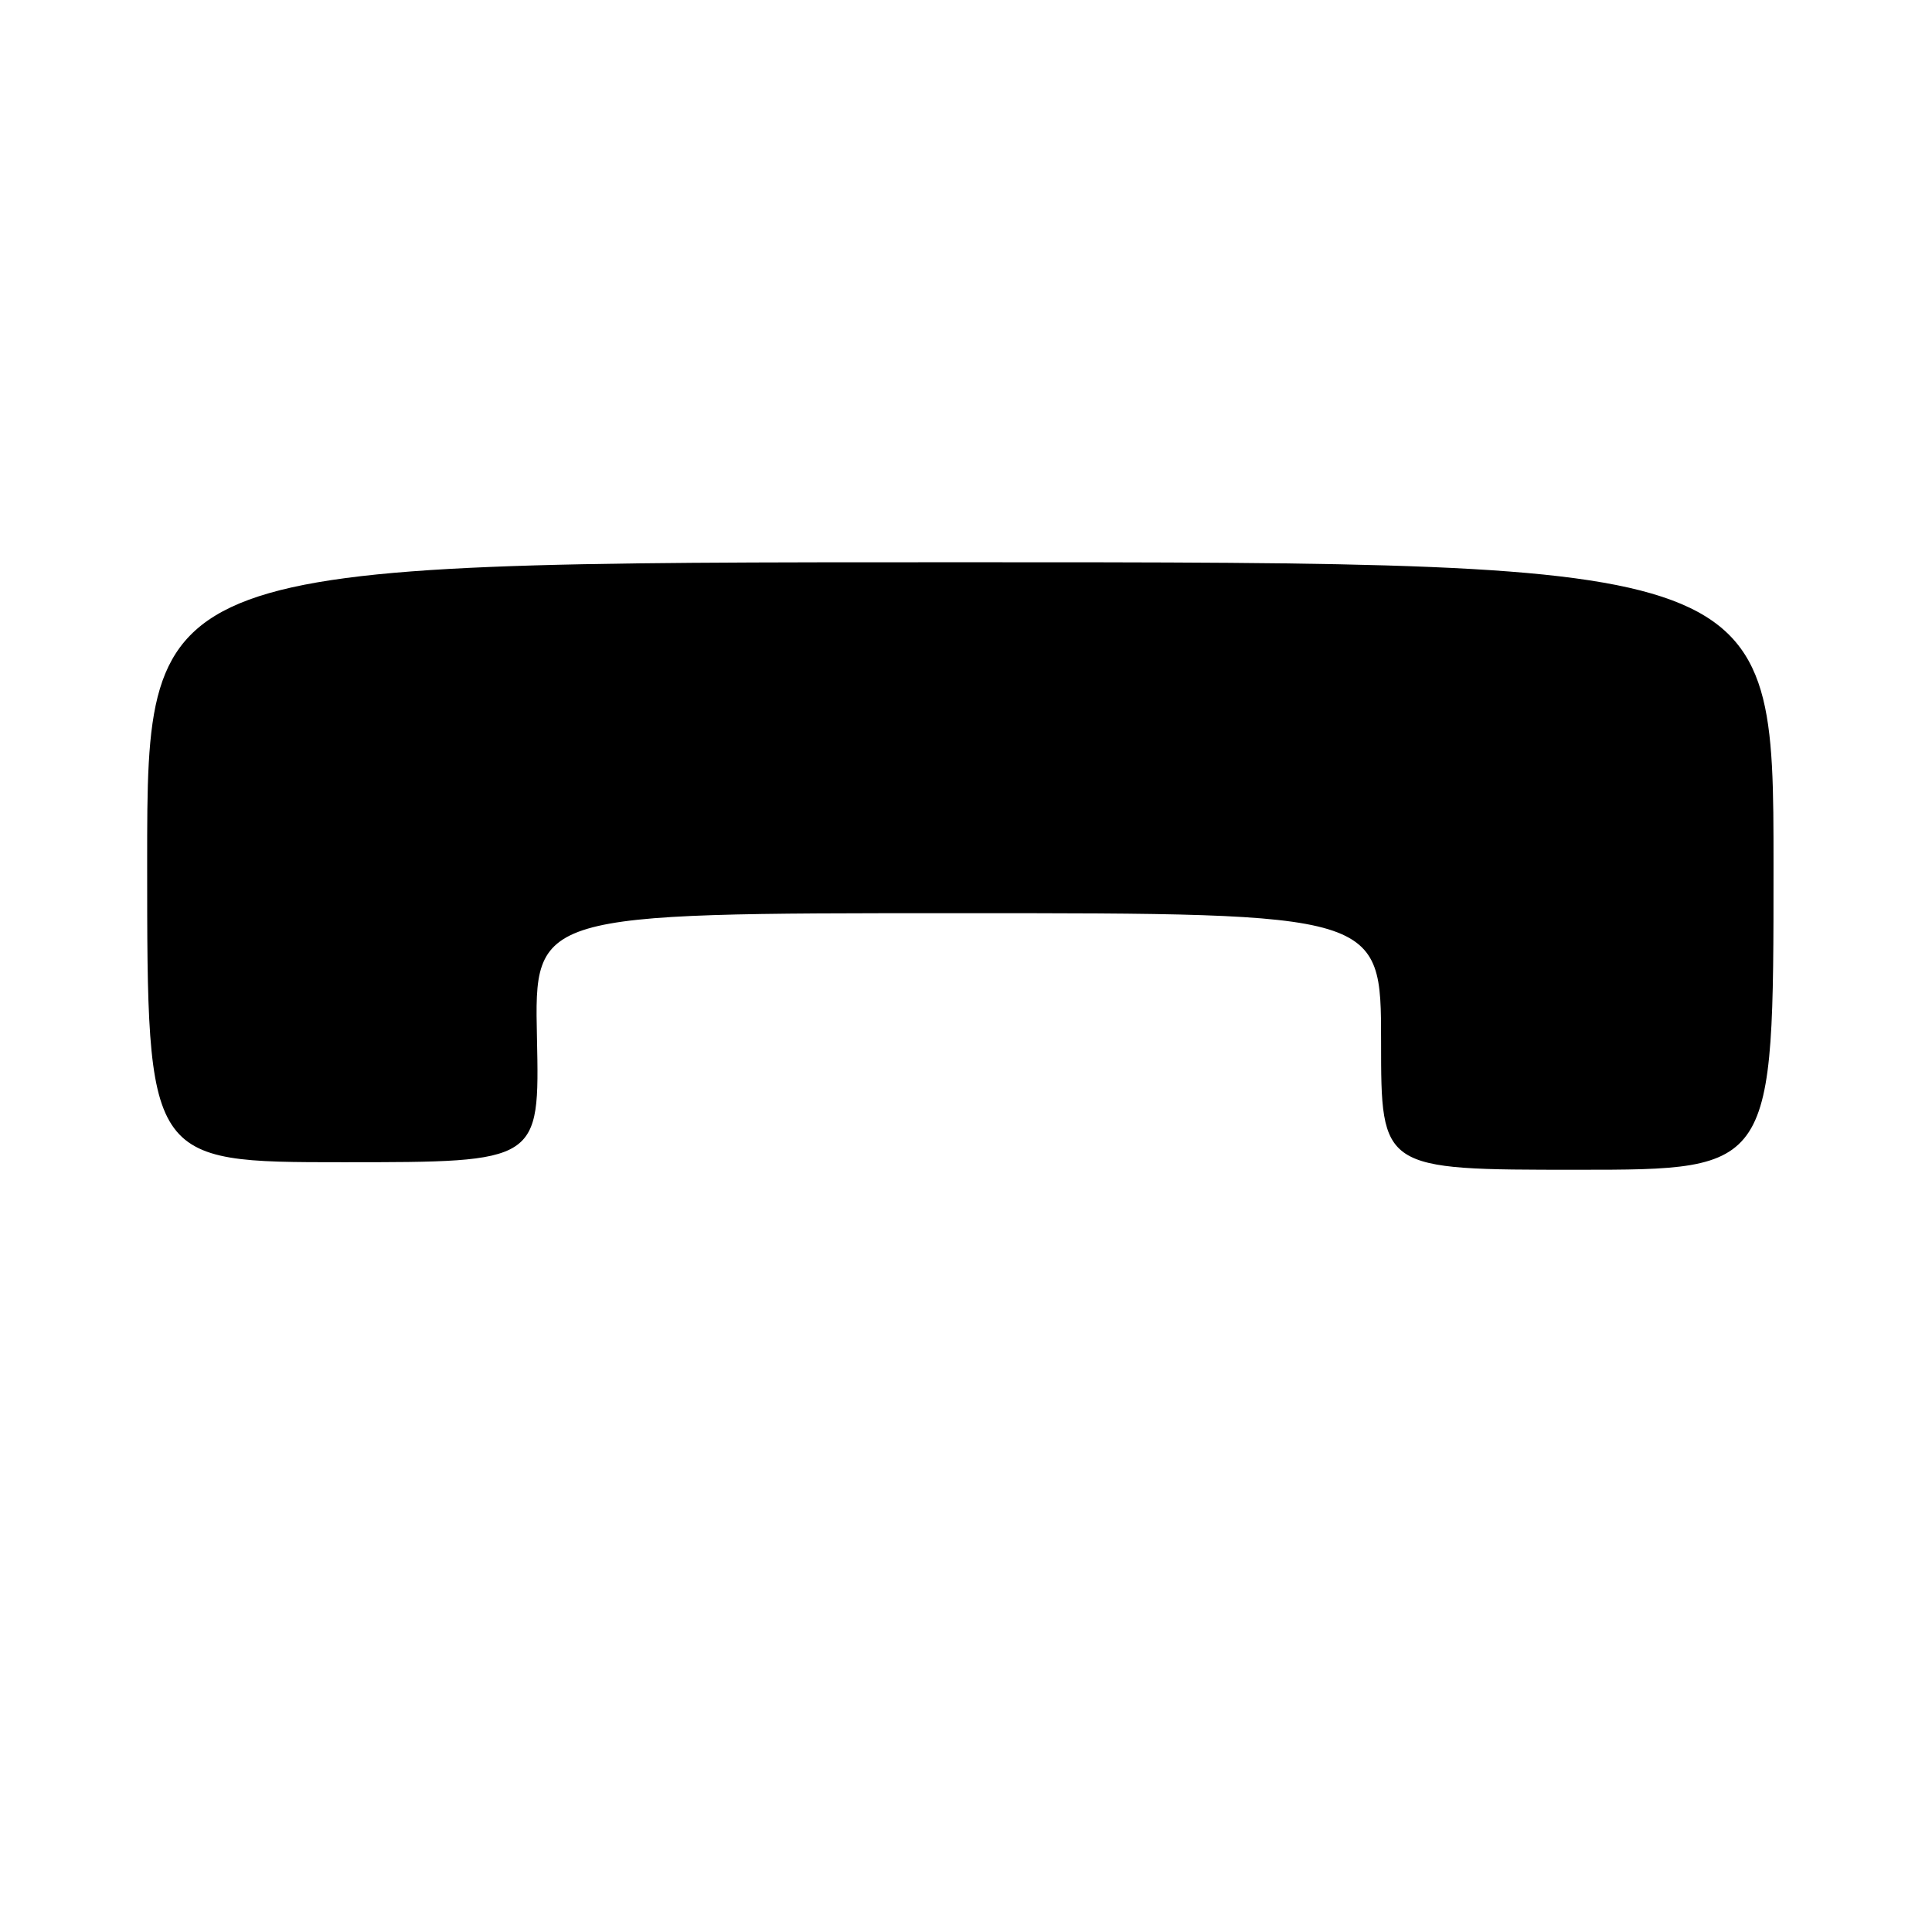 <?xml version="1.0" encoding="UTF-8" standalone="no"?>
<!DOCTYPE svg PUBLIC "-//W3C//DTD SVG 1.1//EN" "http://www.w3.org/Graphics/SVG/1.1/DTD/svg11.dtd" >
<svg xmlns="http://www.w3.org/2000/svg" xmlns:xlink="http://www.w3.org/1999/xlink" version="1.1" viewBox="0 0 256 256">
 <g >
 <path fill="currentColor"
d=" M 235.00 114.75 C 235.00 74.50 235.00 74.50 127.25 74.50 C 19.50 74.50 19.50 74.50 19.50 114.25 C 19.50 154.00 19.50 154.00 45.50 154.00 C 71.50 154.00 71.50 154.00 71.15 137.50 C 70.79 121.00 70.79 121.00 126.90 121.00 C 183.00 121.00 183.00 121.00 183.00 138.00 C 183.00 155.00 183.00 155.00 209.00 155.00 C 235.00 155.00 235.00 155.00 235.00 114.75 Z "/>
</g>
</svg>